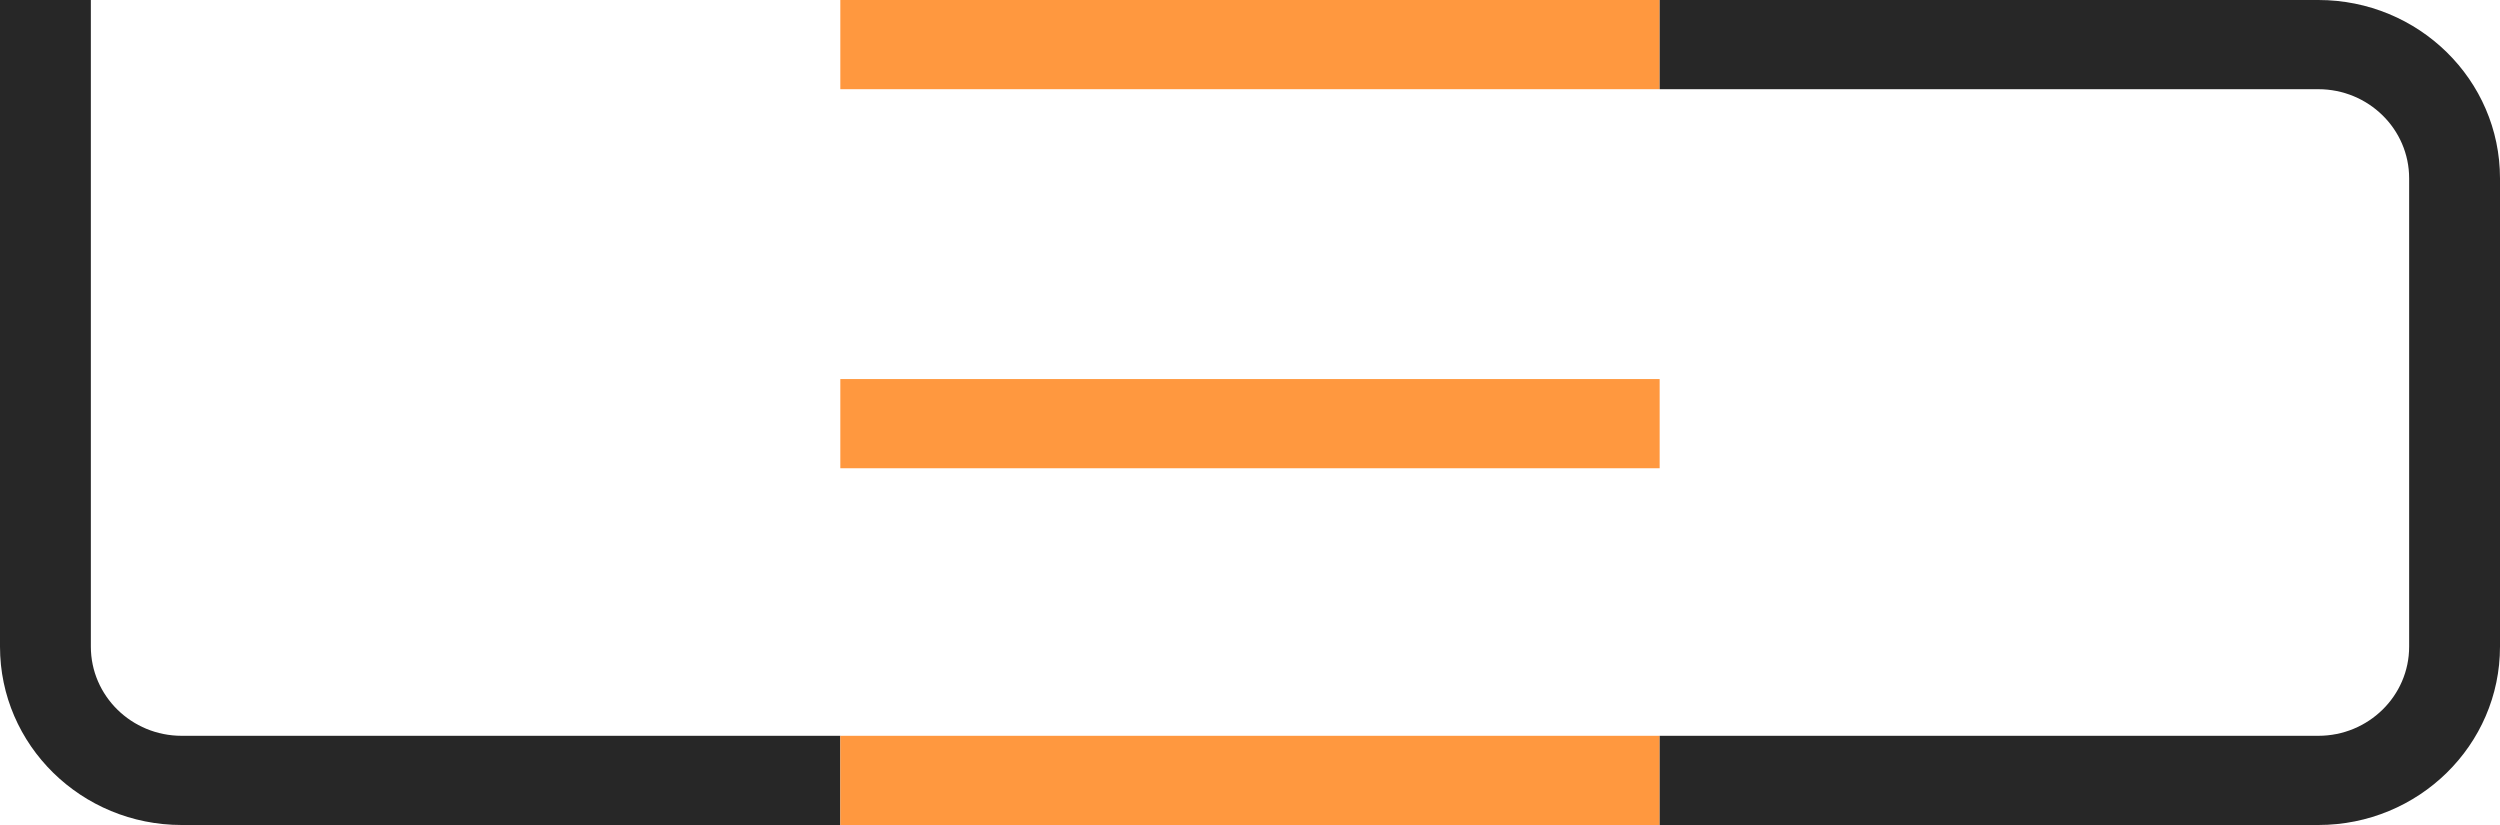 <svg width="100" height="33" viewBox="0 0 100 33" fill="none" xmlns="http://www.w3.org/2000/svg">
<g id="Group 1">
<path id="Subtract" d="M3.634 1.51509e-06C3.634 1.51509e-06 3.634 1.51509e-06 0 0V25.865C0 29.805 3.254 33 7.268 33H33.613V29.432H7.268C5.261 29.432 3.634 27.835 3.634 25.865V1.51509e-06Z" fill="#272727"/>
<g id="Union">
<path d="M66.386 3.568H33.613V0H66.386V3.568Z" fill="#FF983F"/>
<path d="M66.386 18.73H33.613V15.162H66.386V18.73Z" fill="#FF983F"/>
<path d="M33.613 33H66.386V29.432H33.613V33Z" fill="#FF983F"/>
</g>
<path id="Subtract_2" d="M66.387 33H92.732C96.746 33 100 29.805 100 25.865V7.135C100 3.195 96.746 0 92.732 0H66.387V3.568H92.732C94.739 3.568 96.366 5.165 96.366 7.135V25.865C96.366 27.835 94.739 29.432 92.732 29.432H66.387V33Z" fill="#272727"/>
</g>
</svg>
